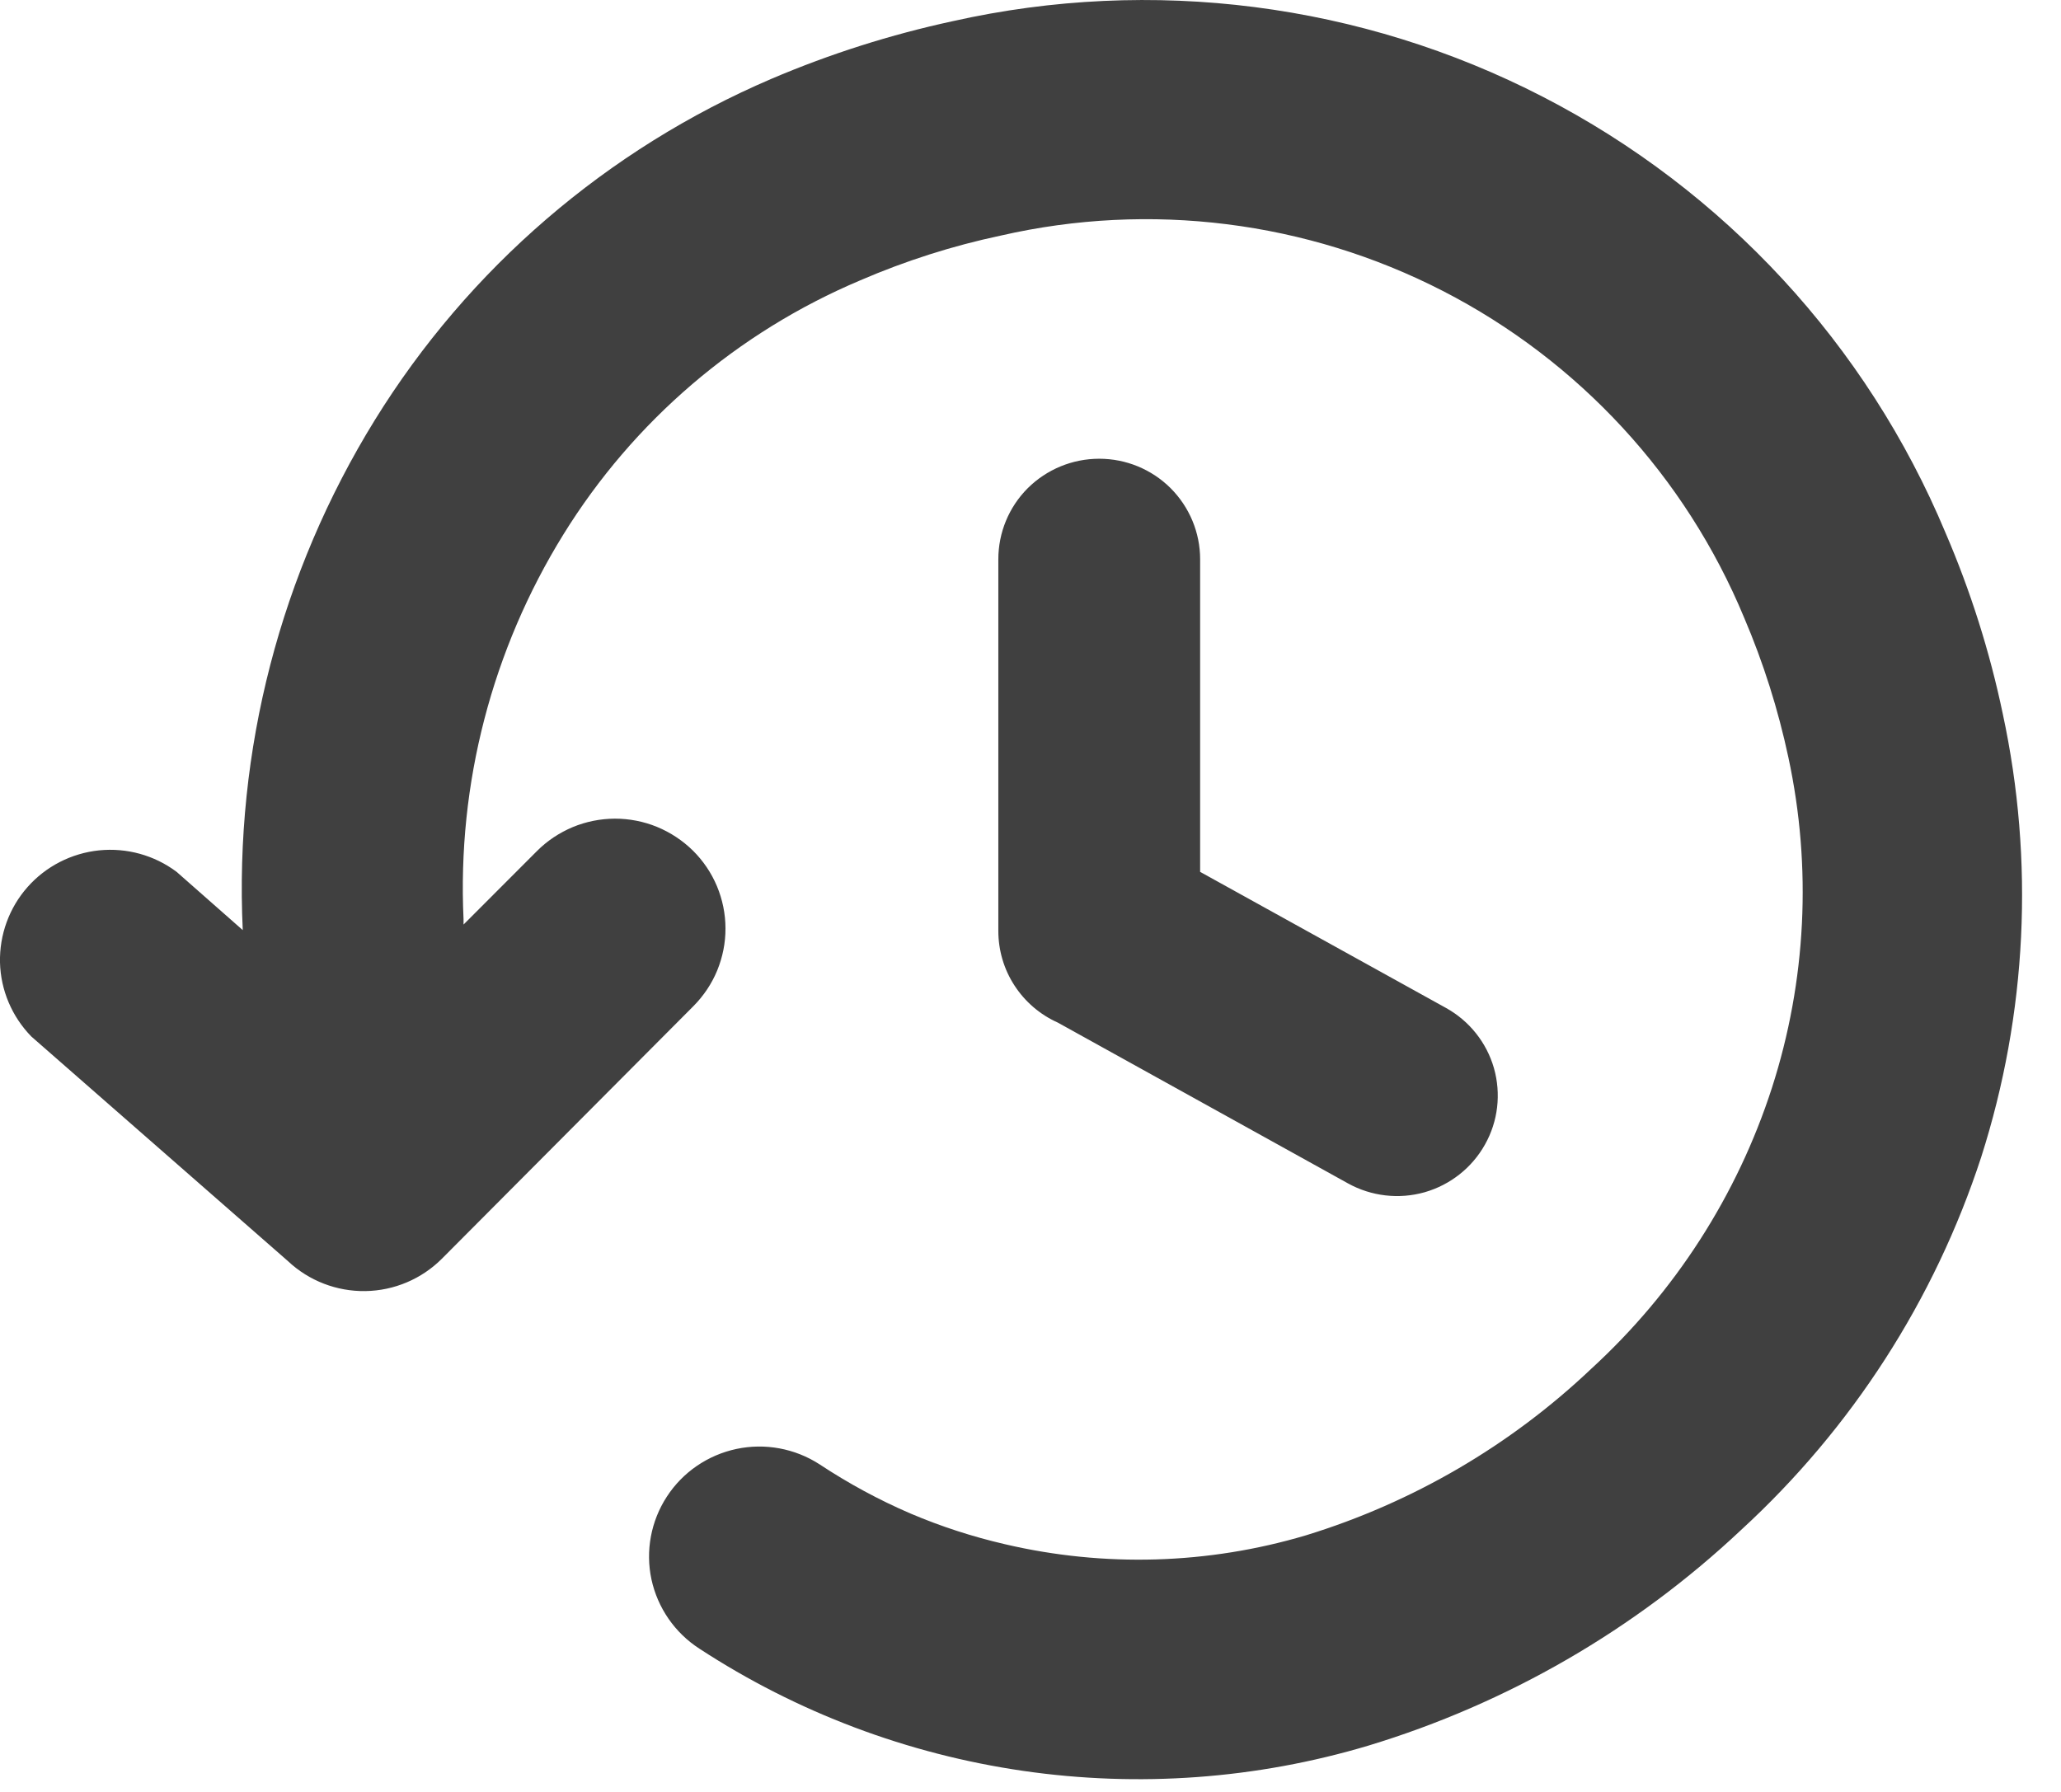 <svg width="23" height="20" viewBox="0 0 23 20" fill="none" xmlns="http://www.w3.org/2000/svg">
<path d="M5.173 10.26C5.173 10.28 5.173 10.3 5.173 10.319L5.991 9.5C6.105 9.385 6.241 9.295 6.39 9.232C6.539 9.17 6.699 9.138 6.861 9.137C7.023 9.137 7.183 9.168 7.332 9.229C7.482 9.291 7.618 9.381 7.733 9.494C7.848 9.608 7.939 9.743 8.001 9.891C8.063 10.04 8.096 10.2 8.096 10.361C8.097 10.522 8.065 10.682 8.004 10.831C7.943 10.98 7.852 11.115 7.738 11.23L4.931 14.049C4.705 14.275 4.399 14.405 4.078 14.41C3.757 14.415 3.447 14.295 3.214 14.076L0.349 11.568C0.133 11.346 0.008 11.052 0 10.743C-0.007 10.434 0.102 10.133 0.307 9.901C0.512 9.669 0.797 9.523 1.106 9.491C1.414 9.46 1.723 9.545 1.971 9.731L2.709 10.381C2.615 8.379 3.129 6.395 4.183 4.688C5.229 2.995 6.774 1.666 8.606 0.881C9.26 0.602 9.939 0.386 10.634 0.236C12.859 -0.263 15.19 0.035 17.217 1.08C19.243 2.124 20.834 3.847 21.711 5.946C21.991 6.597 22.205 7.273 22.35 7.966C22.704 9.609 22.621 11.315 22.109 12.916C21.589 14.509 20.666 15.942 19.429 17.077C18.248 18.188 16.825 19.012 15.271 19.483C14.023 19.856 12.707 19.952 11.418 19.765C10.128 19.578 8.895 19.113 7.805 18.401C7.531 18.224 7.339 17.946 7.27 17.628C7.202 17.31 7.264 16.977 7.442 16.704C7.619 16.431 7.899 16.24 8.218 16.172C8.537 16.104 8.871 16.166 9.145 16.343C9.467 16.556 9.808 16.741 10.164 16.894C10.503 17.038 10.855 17.152 11.214 17.235C12.324 17.495 13.482 17.461 14.574 17.136C15.766 16.77 16.856 16.133 17.759 15.276C18.691 14.422 19.386 13.343 19.774 12.142C20.158 10.95 20.221 9.679 19.958 8.455C19.844 7.92 19.679 7.397 19.464 6.894C18.811 5.32 17.62 4.028 16.101 3.247C14.583 2.467 12.835 2.248 11.17 2.629C10.631 2.743 10.105 2.911 9.6 3.129C8.227 3.709 7.07 4.7 6.288 5.964C5.491 7.252 5.102 8.749 5.173 10.26ZM11.141 6.242C11.141 5.944 11.259 5.659 11.47 5.448C11.682 5.238 11.968 5.12 12.267 5.12C12.566 5.12 12.852 5.238 13.063 5.448C13.274 5.659 13.393 5.944 13.393 6.242V9.731L16.137 11.25C16.398 11.395 16.59 11.636 16.672 11.922C16.753 12.208 16.718 12.515 16.572 12.774C16.427 13.034 16.184 13.225 15.898 13.307C15.611 13.388 15.303 13.352 15.043 13.208L11.804 11.413C11.607 11.325 11.439 11.181 11.321 10.999C11.203 10.818 11.141 10.606 11.141 10.39V6.242Z" fill="#404040"/>
</svg>
